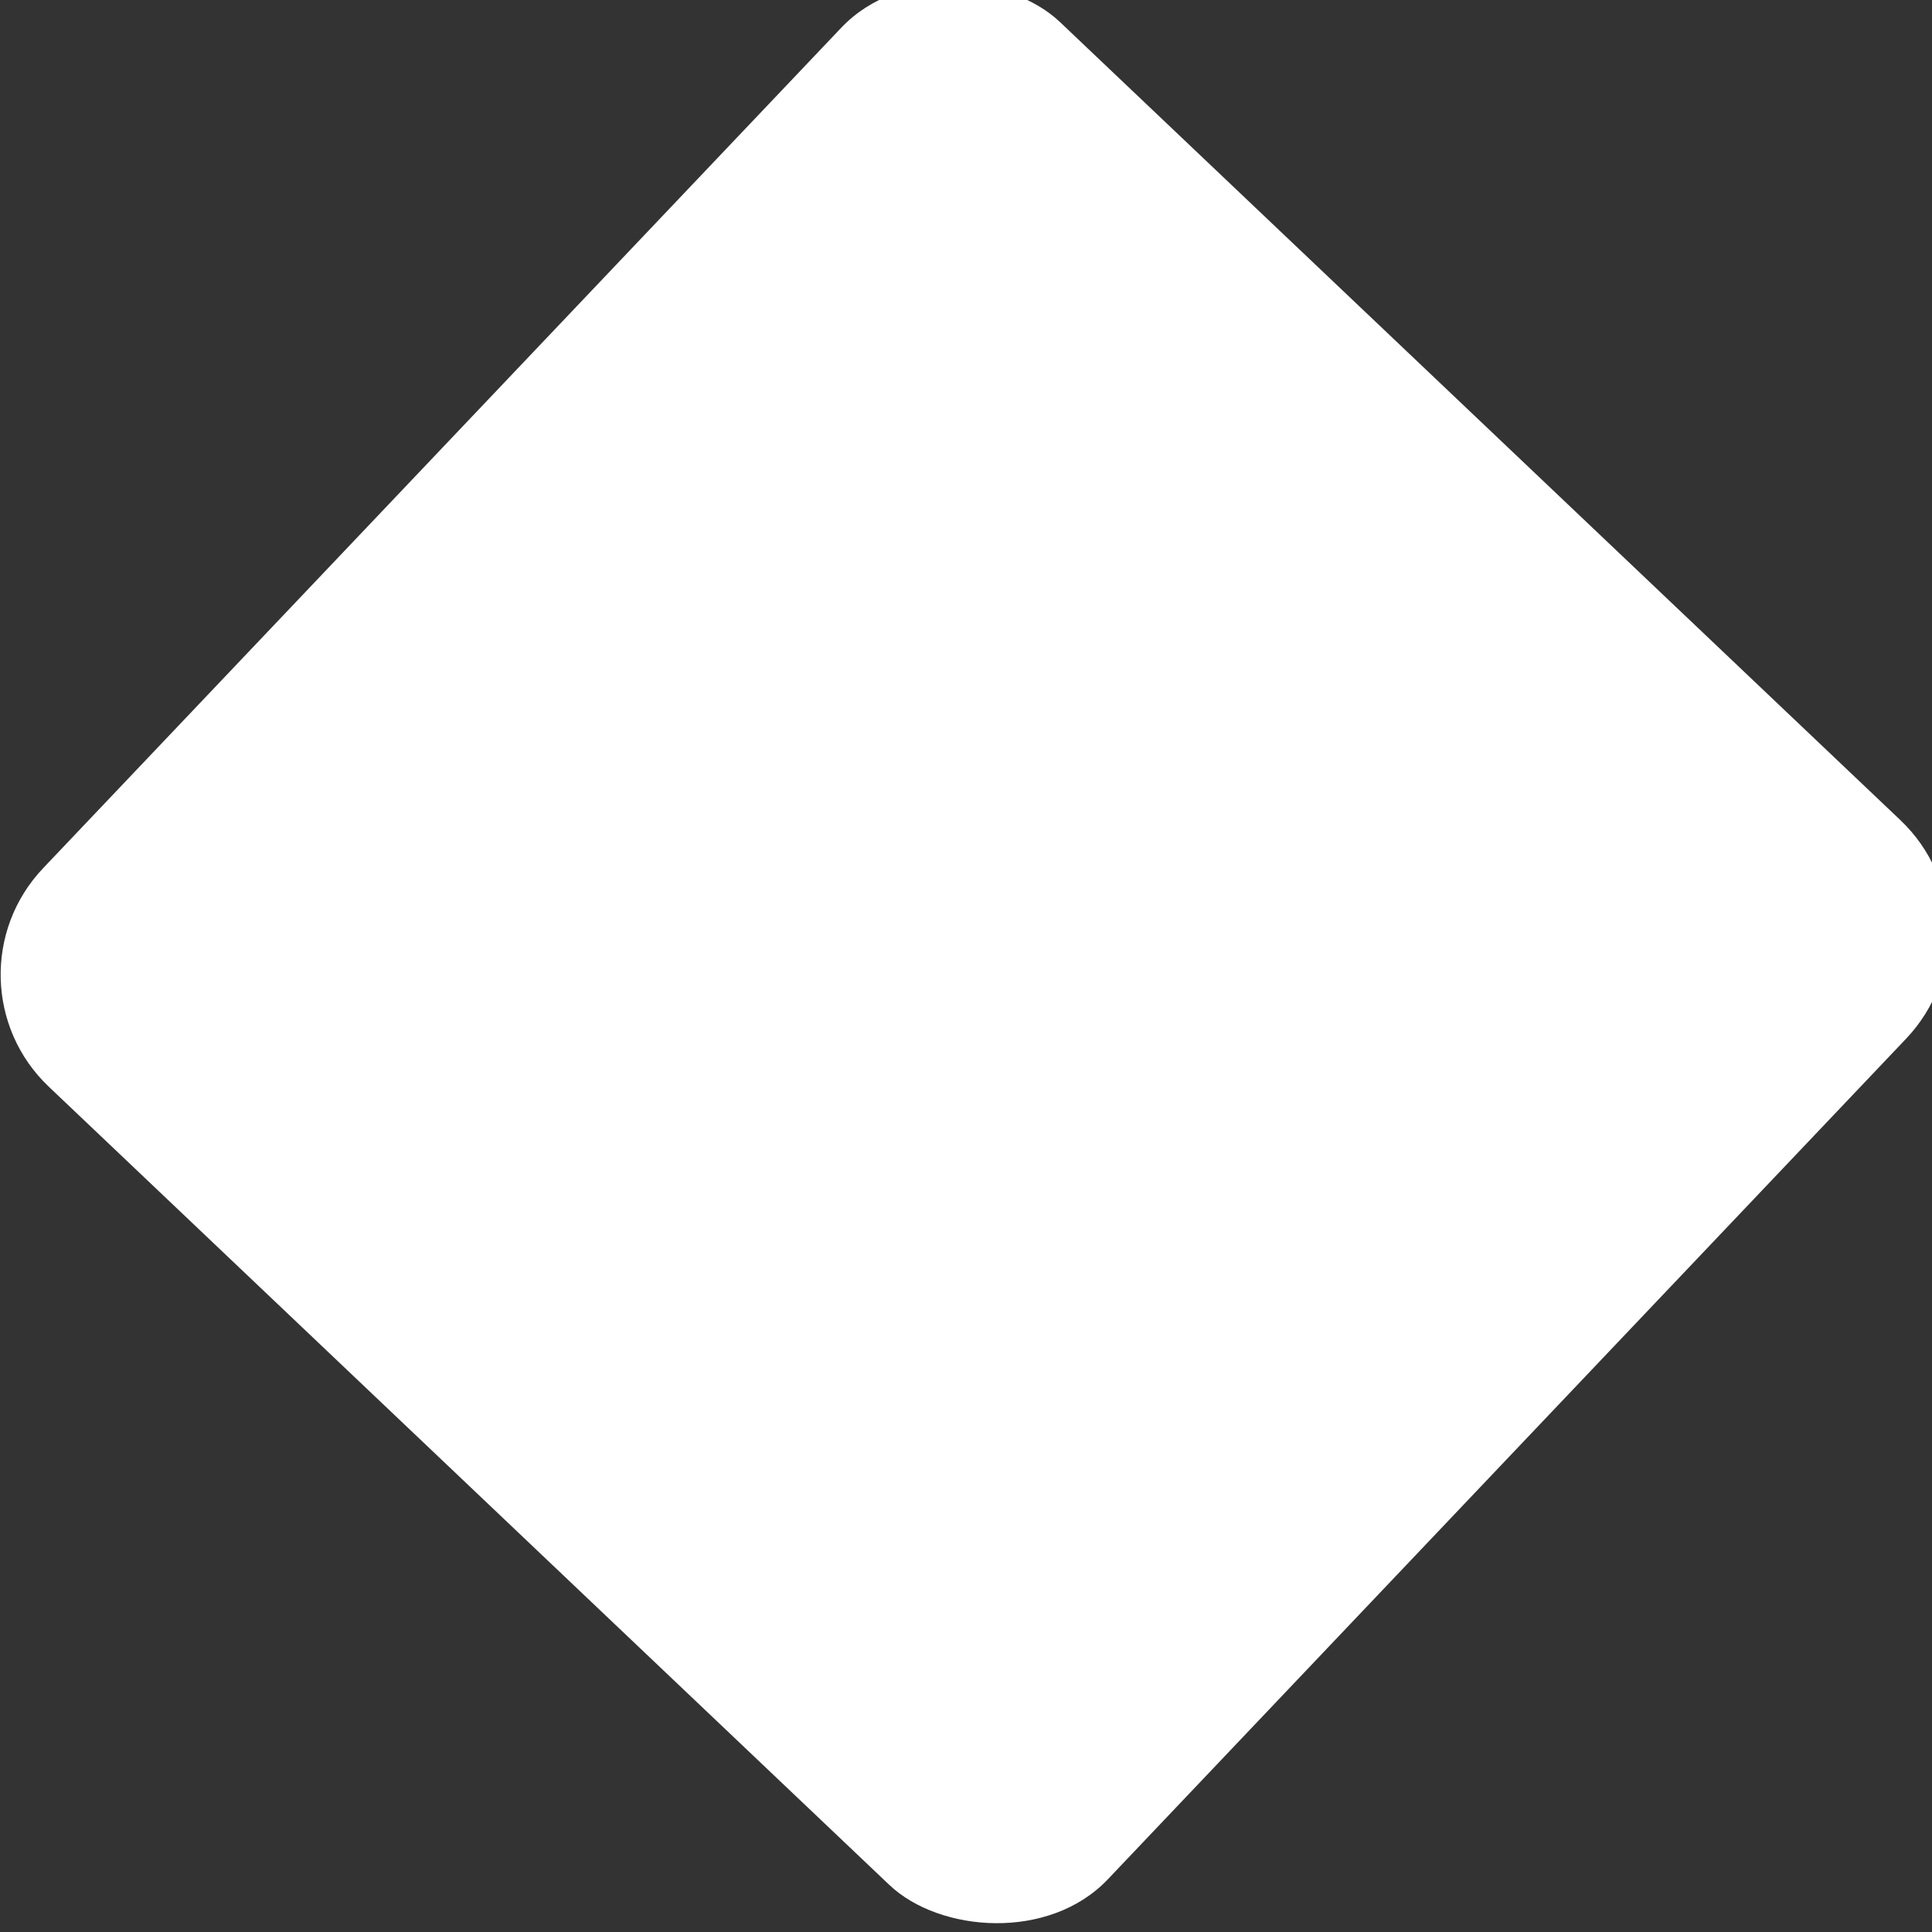 <svg id="Layer_1" data-name="Layer 1" xmlns="http://www.w3.org/2000/svg" viewBox="0 0 1 1"><rect x="0" y="0" width="1" height="1" fill="#333333" stroke="none"/><defs><style>.cls-1{fill:#fff;}</style></defs><title>Untitled-1</title><rect class="cls-1" x="100.13" y="102.17" width="0.76" height="0.76" rx="0.08" transform="translate(-143.07 2.76) rotate(-46.48)"/><rect class="cls-1" x="100.33" y="102.34" width="0.38" height="0.38" rx="0.08" transform="translate(-143.05 2.76) rotate(-46.48)"/></svg>